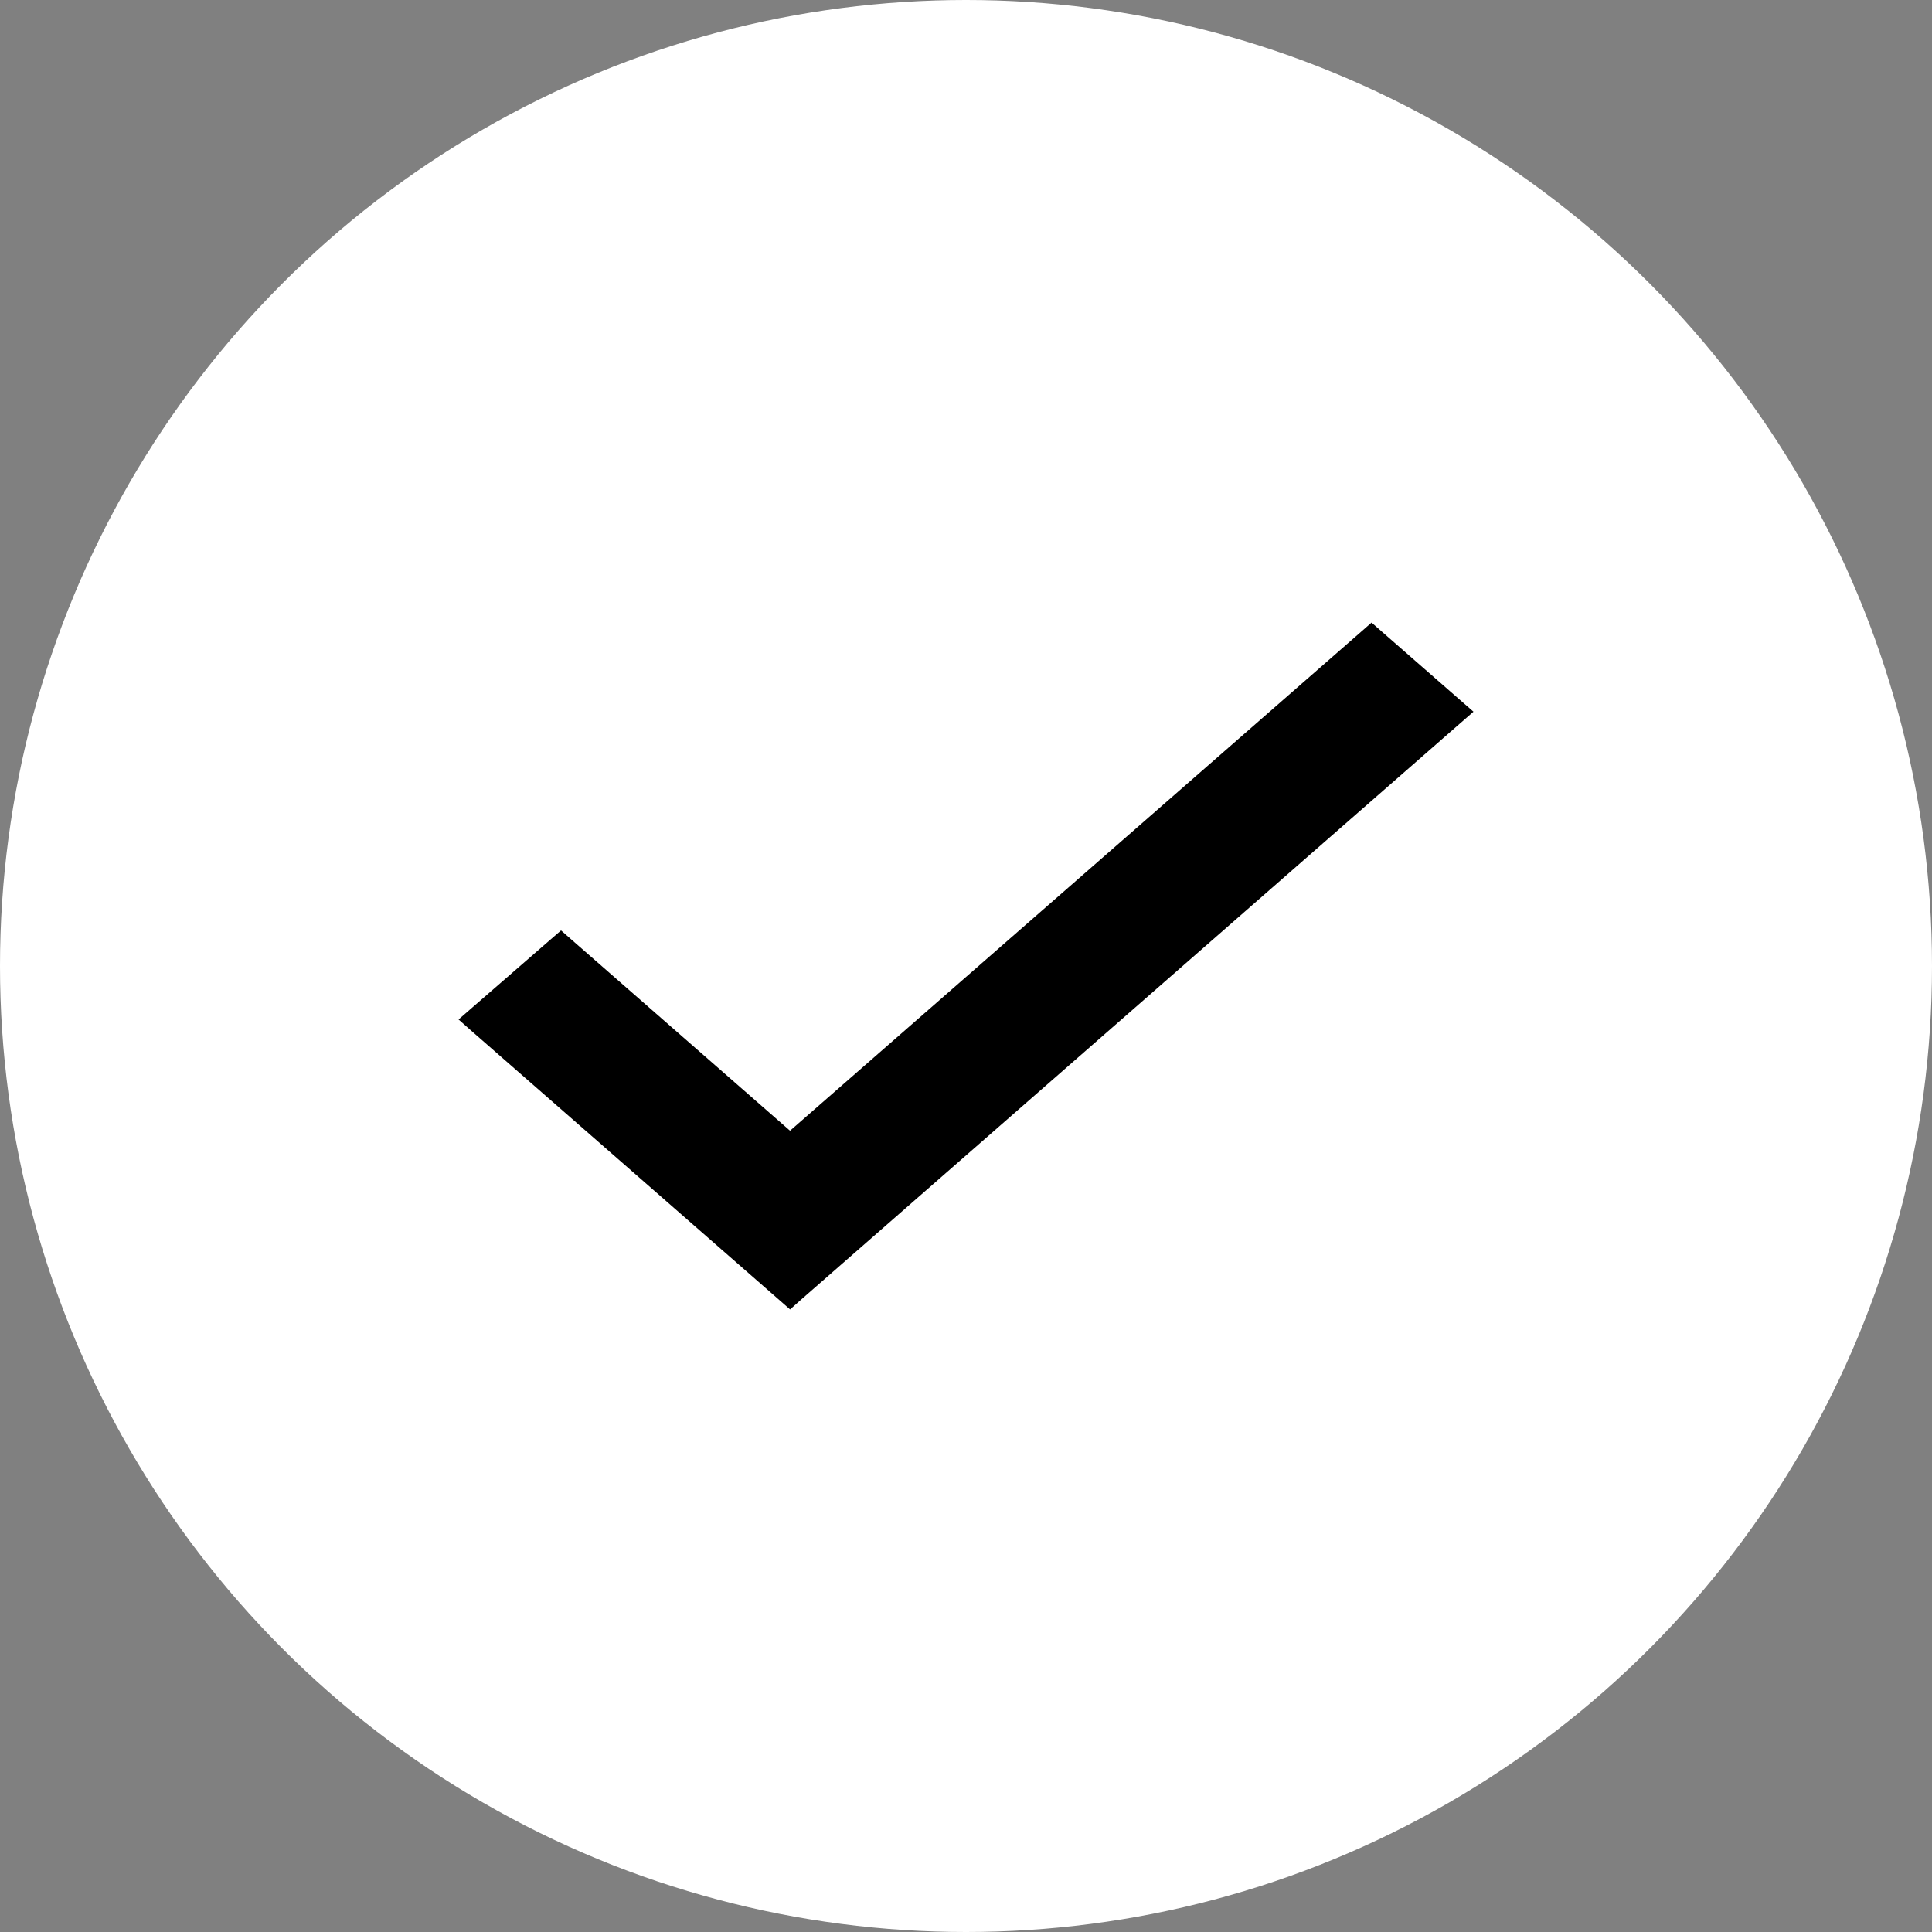 <svg width="24" height="24" viewBox="0 0 24 24" fill="none" xmlns="http://www.w3.org/2000/svg">
  <rect x="0" y="0" width="24" height="24" fill="#808080" stroke="none"/>
  <circle cx="12" cy="12" r="12" fill="#FFFFFF" />
  <path
    d="M7.035 11.749L6.969 11.691L6.903 11.748L5.934 12.59L5.848 12.665L5.934 12.741L9.748 16.075L9.814 16.133L9.879 16.075L18.066 8.916L18.152 8.841L18.066 8.766L17.104 7.925L17.038 7.867L16.972 7.925L9.814 14.179L7.035 11.749Z"
    fill="currentColor"
    stroke="currentColor"
    stroke-width="0.2"
  />
</svg>
